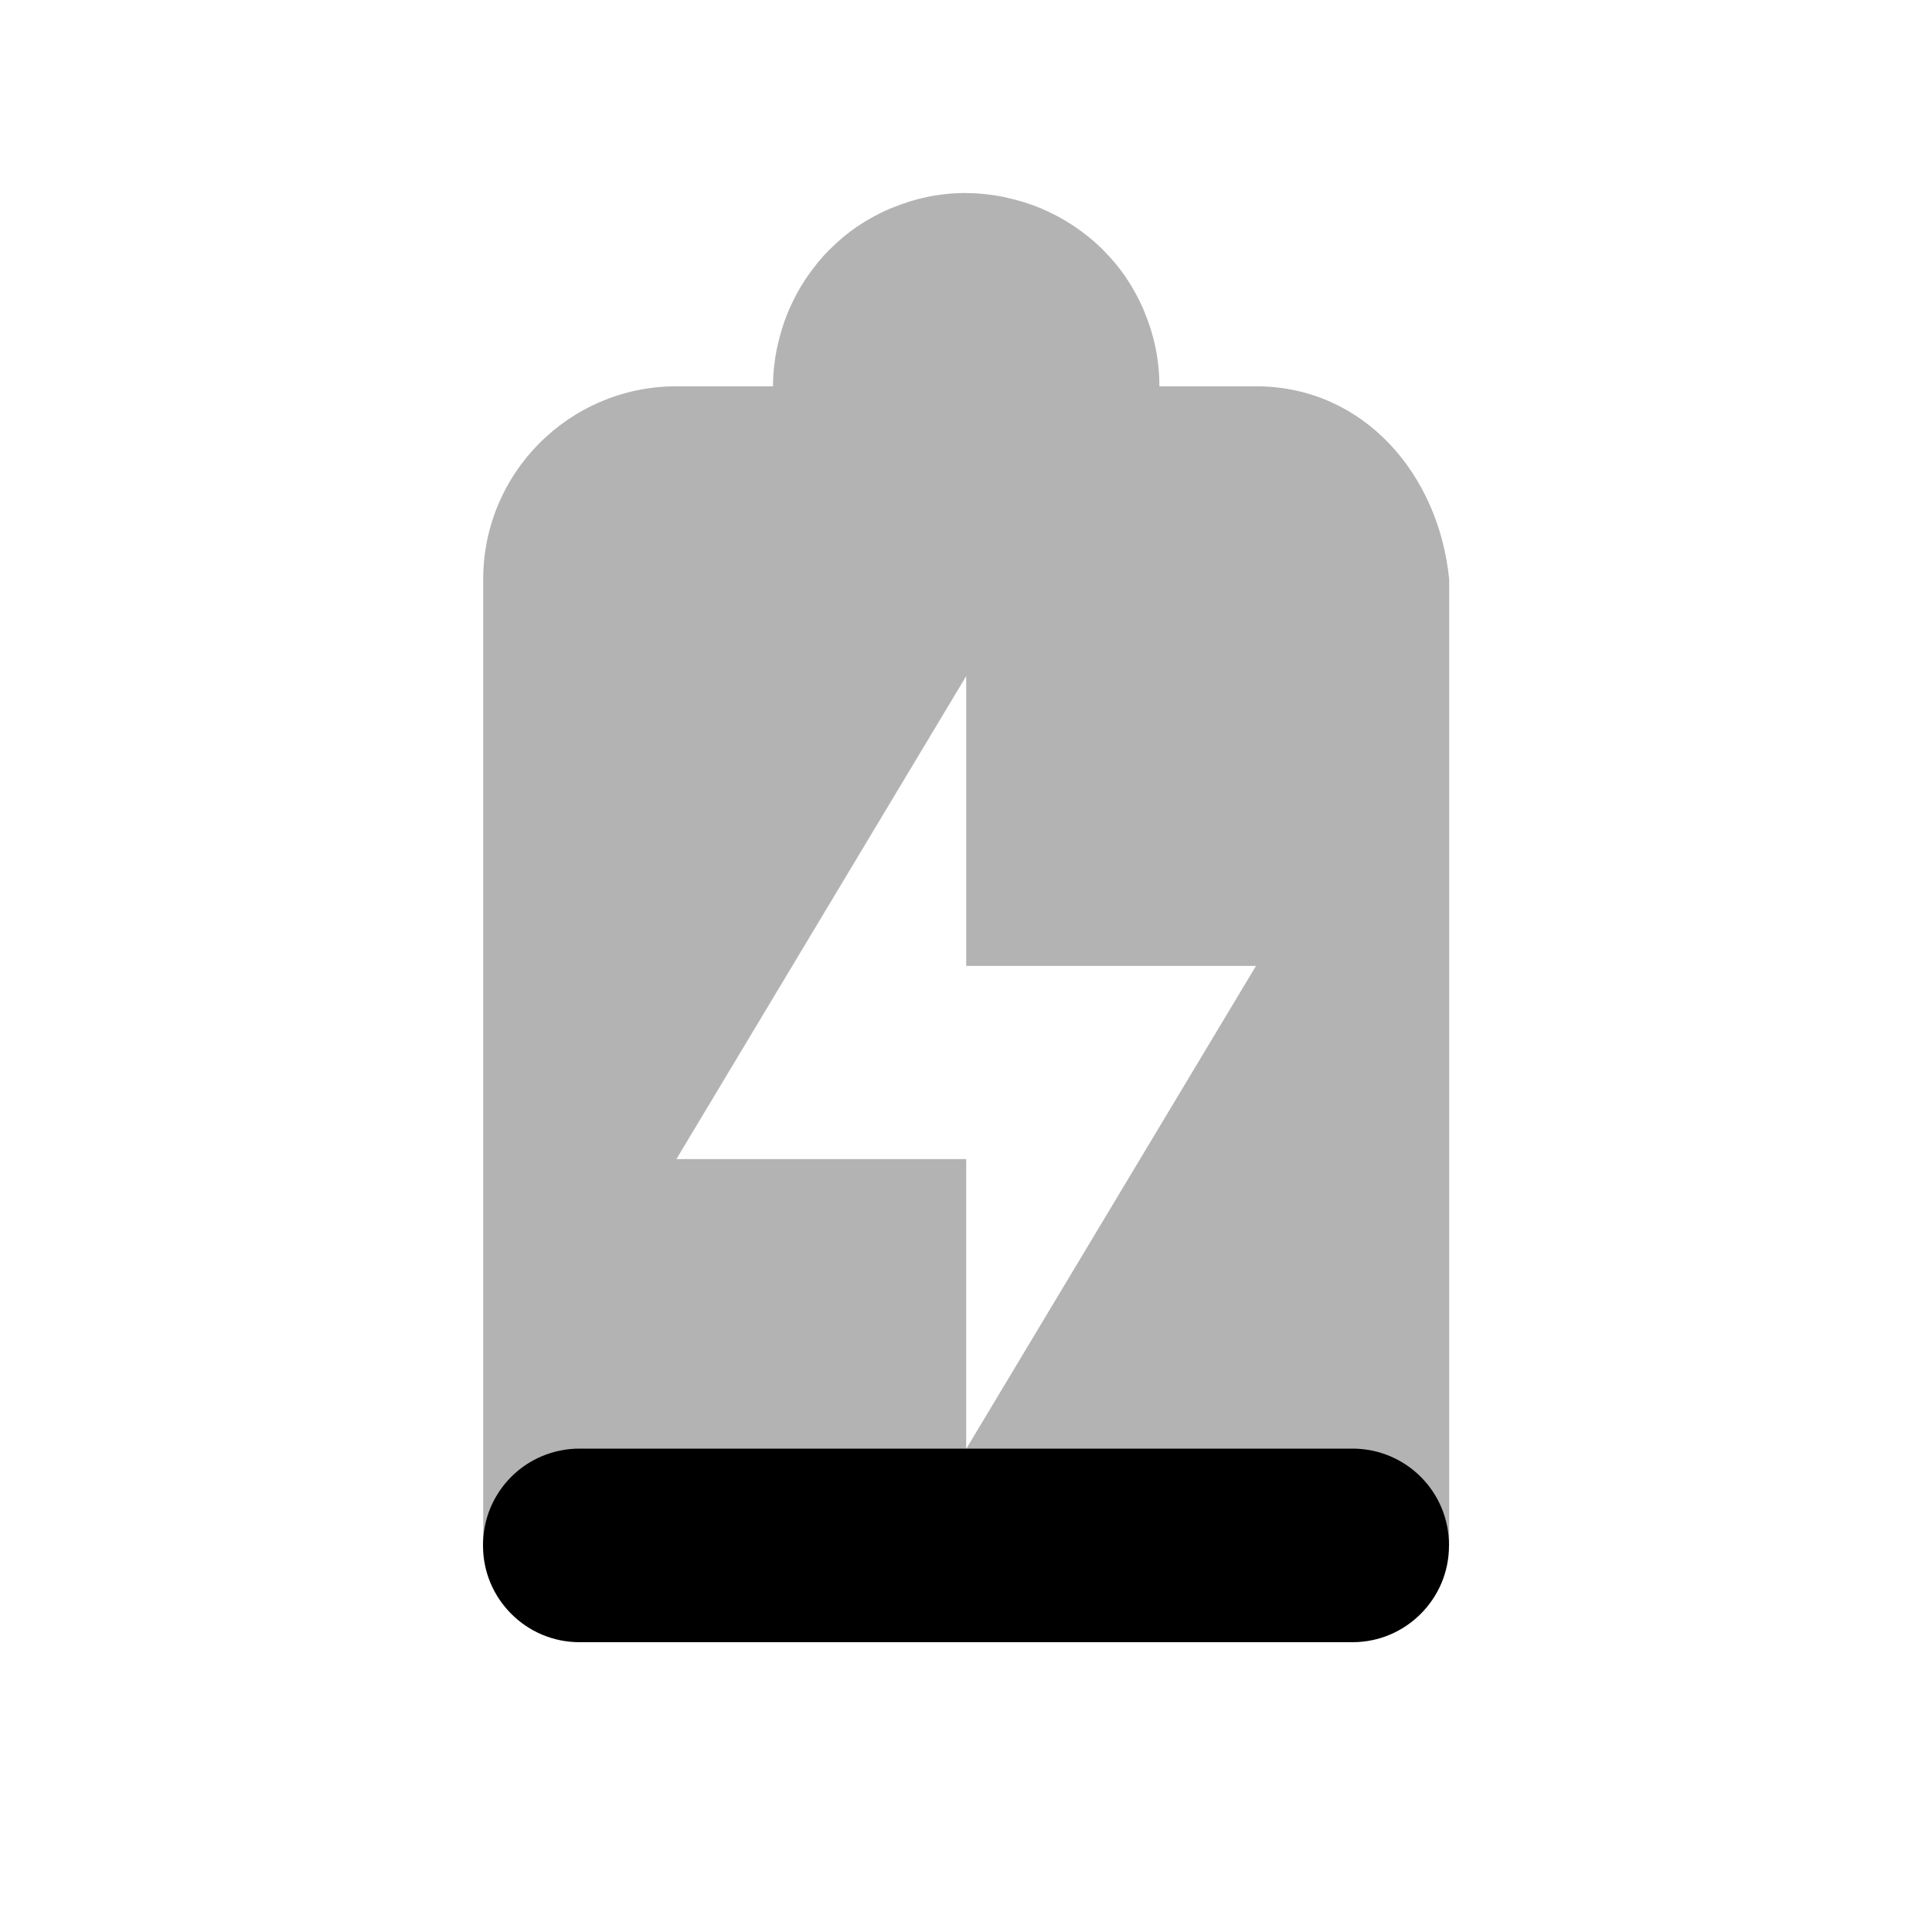 <svg width="20" height="20" version="1.1" viewBox="0 0 20 20" xmlns="http://www.w3.org/2000/svg">
<path d="m10 1.998c-0.138 0-0.272 0.014-0.402 0.041-0.119 0.024-0.234 0.061-0.344 0.105-0.021 8e-3 -0.042 0.017-0.062 0.025-0.1 0.044-0.196 0.097-0.287 0.156-0.011 7e-3 -0.021 0.014-0.031 0.021-4.2e-4 2.8e-4 -2e-3 -2.9e-4 -2e-3 0-0.098 0.067-0.187 0.142-0.271 0.225-6e-3 6e-3 -0.013 0.011-0.019 0.018-0.082 0.082-0.154 0.172-0.221 0.268-9e-3 0.012-0.017 0.025-0.025 0.037-0.059 0.089-0.11 0.183-0.154 0.281-0.012 0.025-0.023 0.051-0.033 0.076-0.041 0.103-0.074 0.21-0.098 0.32-3e-3 0.014-7e-3 0.027-0.01 0.041-0.024 0.125-0.039 0.253-0.039 0.385v2e-3h-1.02c-1.095 0.011-1.98 0.9-1.98 1.998v9.998l5-0.996v-3h-3l3-5v3h3l-3 5 5 0.998v-10c-0.109-1.092-0.885-1.987-1.98-1.998h-1.02v-0.002c0-0.138-0.014-0.272-0.041-0.402-0.024-0.119-0.061-0.234-0.105-0.344-8e-3 -0.021-0.017-0.042-0.025-0.062-0.044-0.1-0.097-0.196-0.156-0.287-7e-3 -0.011-0.014-0.021-0.021-0.031-2.8e-4 -4.2e-4 2.9e-4 -2e-3 0-2e-3 -0.067-0.098-0.142-0.187-0.225-0.271-6e-3 -7e-3 -0.012-0.013-0.018-0.019-0.082-0.082-0.172-0.154-0.268-0.221-0.012-9e-3 -0.025-0.017-0.037-0.025-0.089-0.059-0.183-0.11-0.281-0.154-0.025-0.012-0.051-0.023-0.076-0.033-0.103-0.041-0.21-0.074-0.32-0.098-0.014-3e-3 -0.027-7e-3 -0.041-0.01-0.125-0.024-0.253-0.039-0.385-0.039z" opacity=".3"/>
<path d="m6 14.996c-0.554 0-1 0.446-1 1v4e-3c0 0.277 0.112 0.526 0.293 0.707s0.43 0.293 0.707 0.293h8c0.277 0 0.526-0.112 0.707-0.293 0.181-0.181 0.293-0.43 0.293-0.707v-4e-3c0-0.554-0.446-1-1-1h-3.998l-2e-3 4e-3v-4e-3z"/>
</svg>
